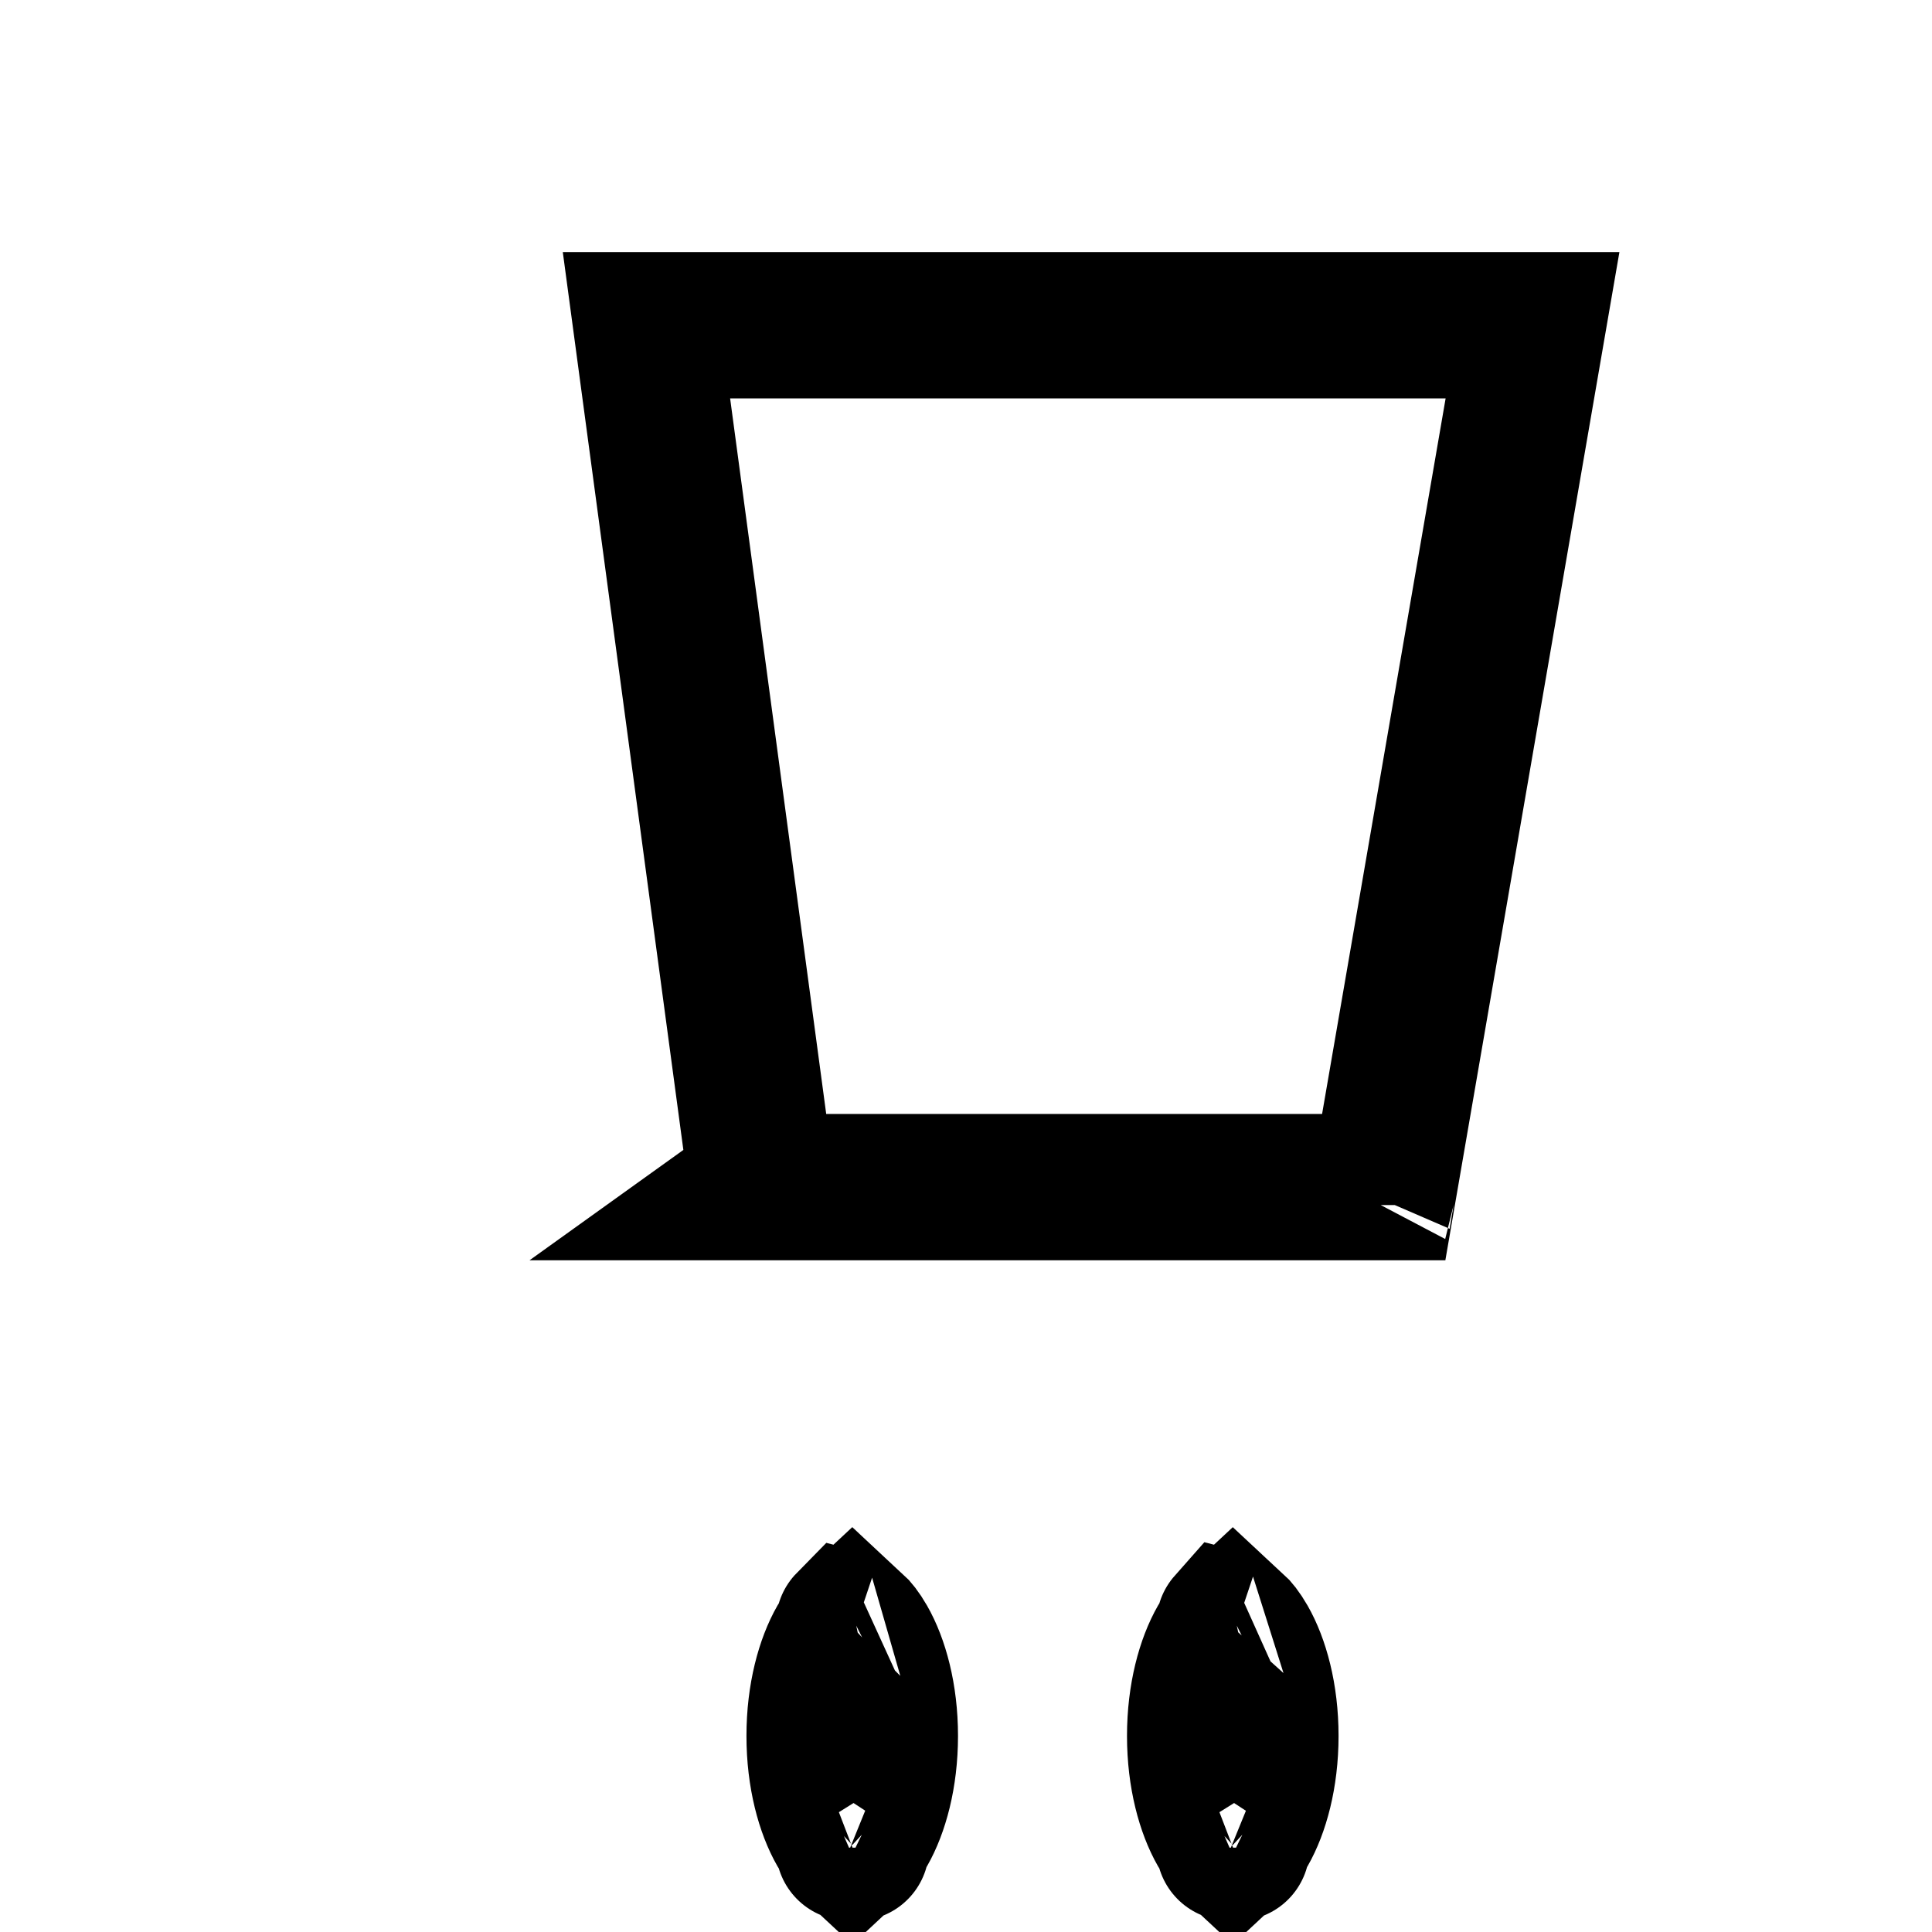 <svg width="20" height="20" viewBox="0 0 45 66" fill="none" xmlns="http://www.w3.org/2000/svg">
<path d="M36.657 41.166C36.657 41.166 36.657 41.164 36.658 41.162C36.657 41.165 36.657 41.166 36.657 41.166ZM36.77 40.554H15.363L15.522 40.44L15.323 38.954L11.584 11.111H41.853L36.77 40.554Z" stroke="black" stroke-width="5"/>
<path d="M18.74 63.119C18.74 63.12 18.735 63.118 18.727 63.114C18.736 63.117 18.74 63.119 18.74 63.119ZM18.999 62.51C18.837 62.793 18.704 62.947 18.614 63.03C18.524 62.947 18.39 62.793 18.228 62.51C17.827 61.811 17.5 60.681 17.5 59.301C17.5 57.921 17.827 56.791 18.228 56.091C18.39 55.809 18.524 55.654 18.614 55.571C18.704 55.654 18.837 55.809 18.999 56.091C19.4 56.791 19.727 57.921 19.727 59.301C19.727 60.681 19.4 61.811 18.999 62.51ZM18.74 55.482C18.74 55.482 18.736 55.485 18.727 55.487C18.735 55.483 18.74 55.482 18.74 55.482ZM18.488 55.482C18.488 55.482 18.492 55.483 18.501 55.487C18.492 55.485 18.487 55.483 18.488 55.482ZM18.501 63.114C18.492 63.118 18.488 63.12 18.488 63.119C18.488 63.119 18.492 63.117 18.501 63.114Z" stroke="black" stroke-width="5"/>
<path d="M31.74 63.119C31.74 63.12 31.735 63.118 31.727 63.114C31.736 63.117 31.74 63.119 31.74 63.119ZM31.999 62.51C31.837 62.793 31.704 62.947 31.614 63.03C31.524 62.947 31.39 62.793 31.228 62.51C30.827 61.811 30.5 60.681 30.5 59.301C30.5 57.921 30.827 56.791 31.228 56.091C31.39 55.809 31.524 55.654 31.614 55.571C31.704 55.654 31.837 55.809 31.999 56.091C32.4 56.791 32.727 57.921 32.727 59.301C32.727 60.681 32.4 61.811 31.999 62.51ZM31.74 55.482C31.74 55.482 31.736 55.485 31.727 55.487C31.735 55.483 31.74 55.482 31.74 55.482ZM31.488 55.482C31.488 55.482 31.492 55.483 31.501 55.487C31.492 55.485 31.487 55.483 31.488 55.482ZM31.501 63.114C31.492 63.118 31.488 63.12 31.488 63.119C31.488 63.119 31.492 63.117 31.501 63.114Z" stroke="black" stroke-width="5"/>
</svg>

